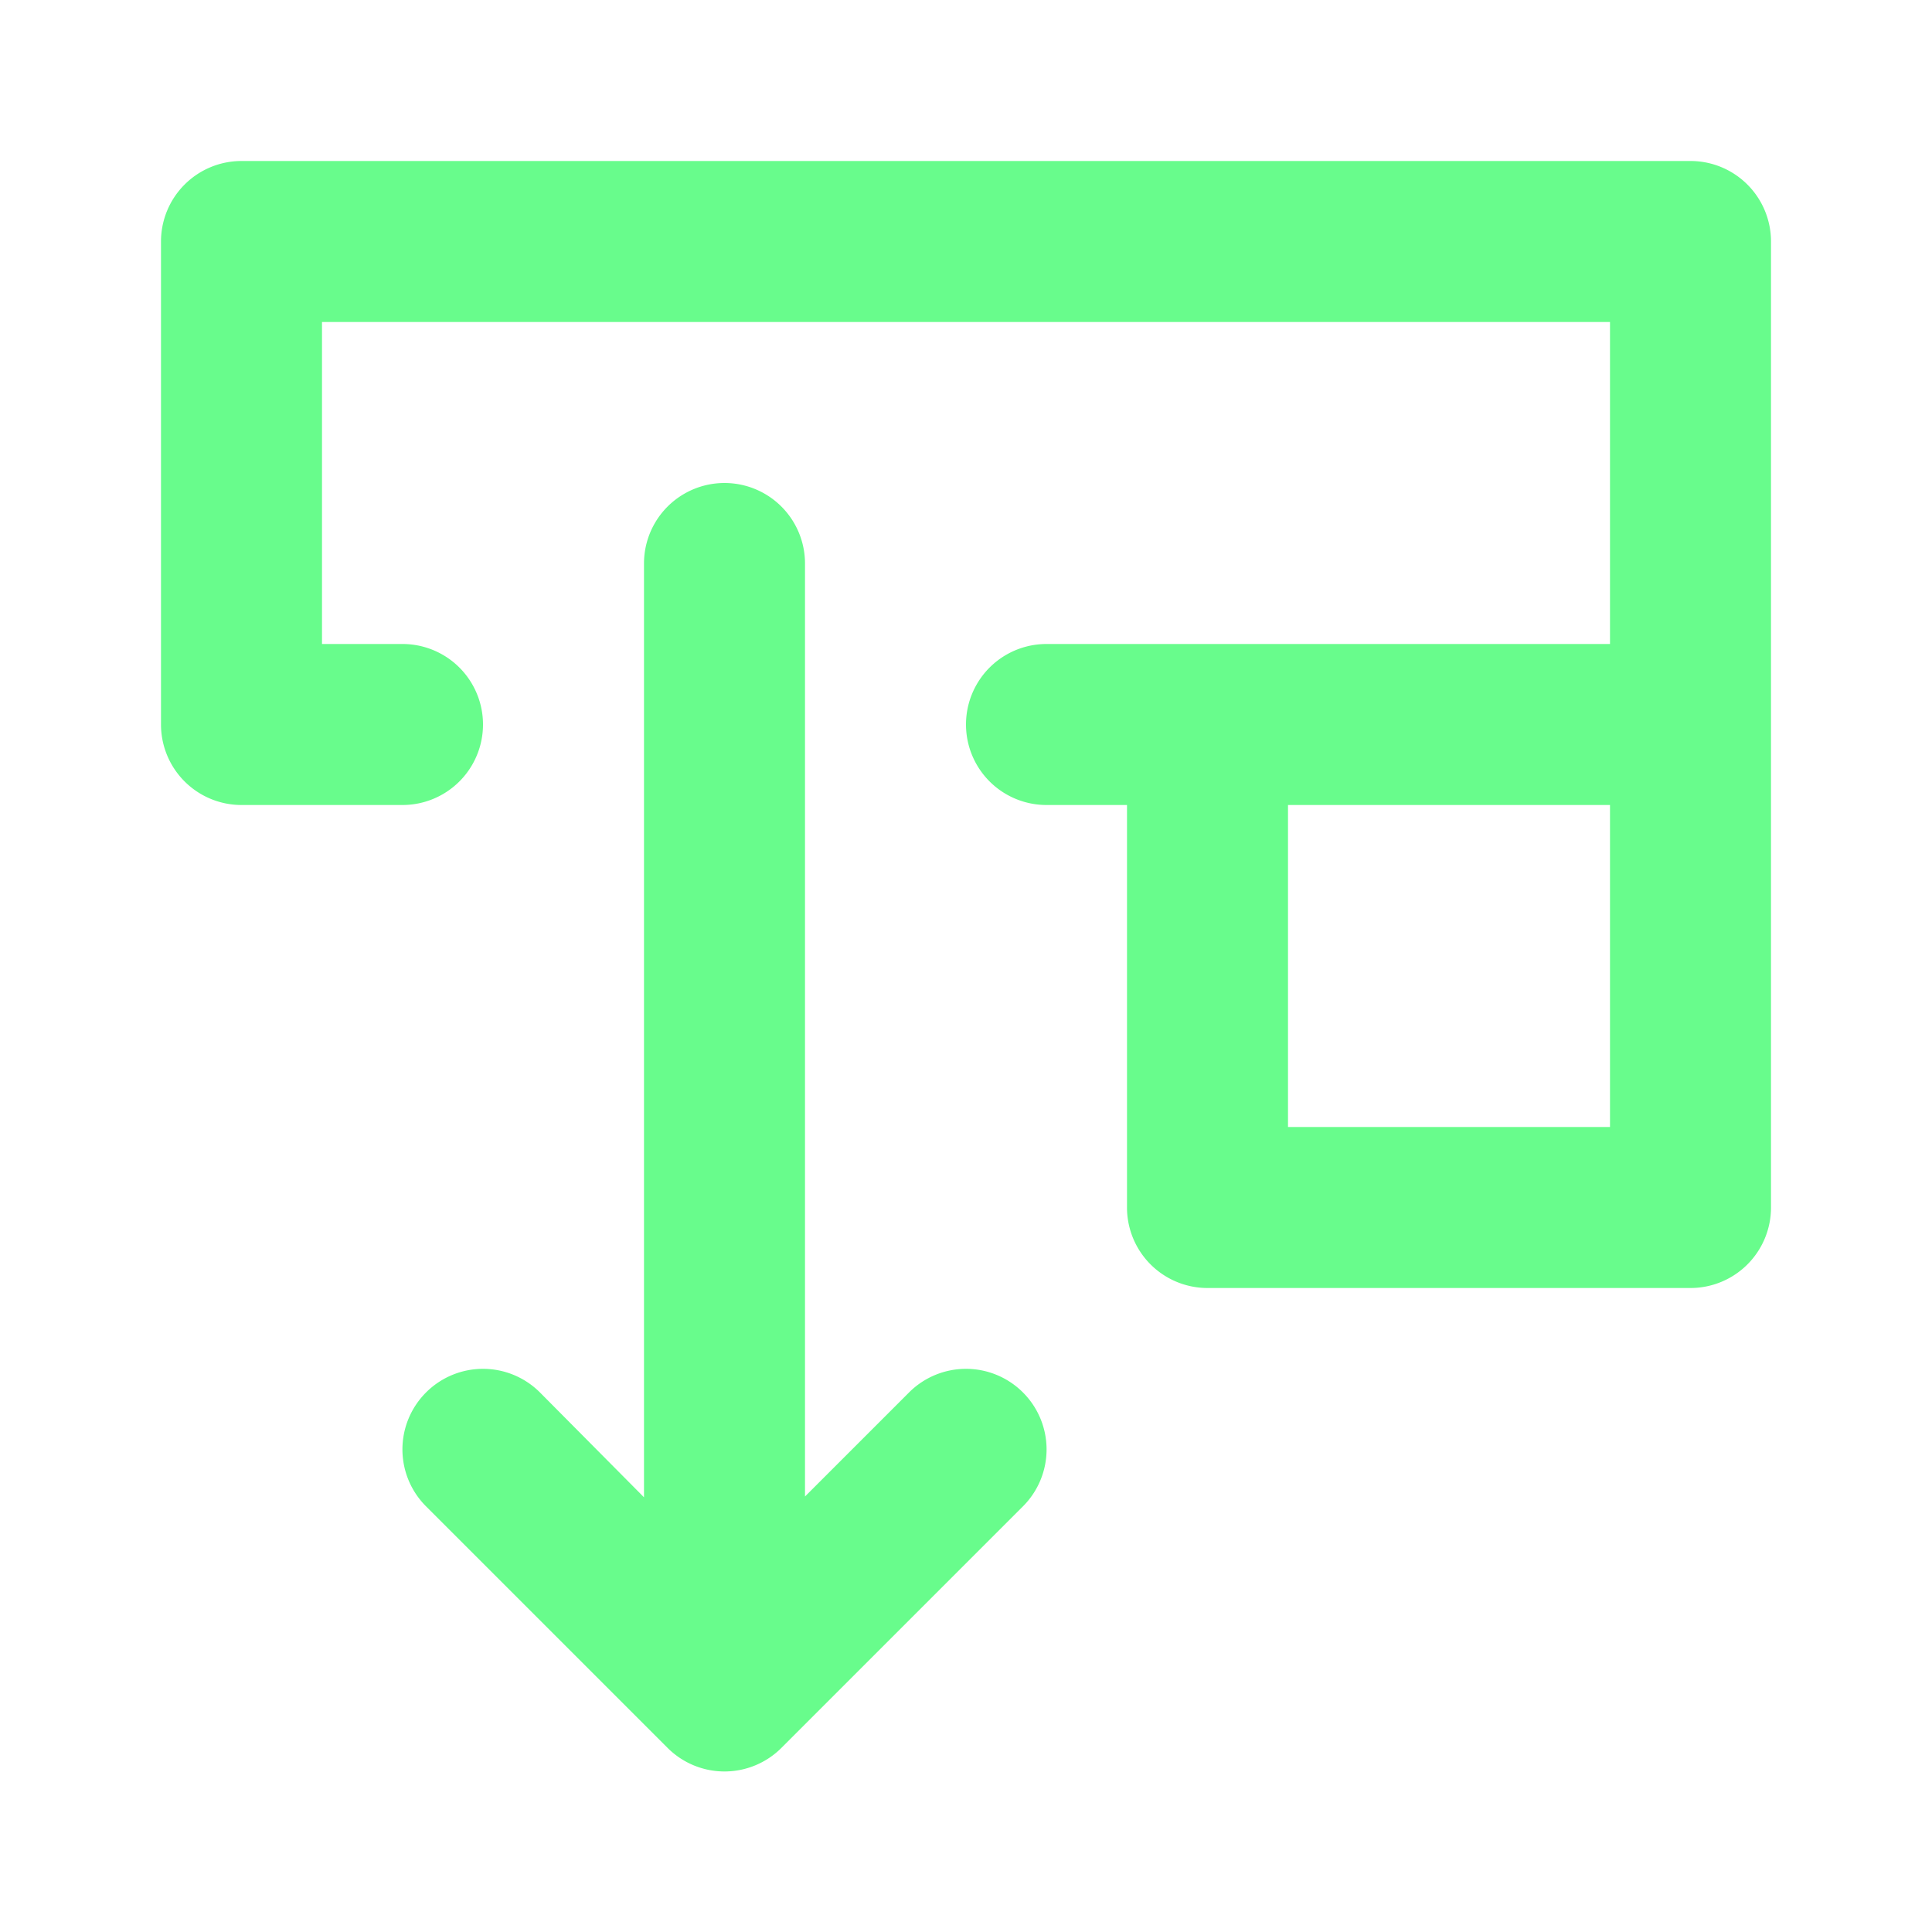 <svg xmlns="http://www.w3.org/2000/svg" viewBox="0 0 24 24"><path fill="#68FC8C" d="M11.29,17.3,10,18.59V7A1,1,0,0,0,8,7v11.6L6.71,17.3a1,1,0,0,0-1.42,0,1,1,0,0,0,0,1.41l3,3a1,1,0,0,0,1.42,0l3-3a1,1,0,0,0,0-1.41A1,1,0,0,0,11.29,17.3ZM22,3a1,1,0,0,0-1-1H3A1,1,0,0,0,2,3V9a1,1,0,0,0,1,1H5A1,1,0,0,0,5,8H4V4H20V8H13a1,1,0,0,0,0,2h1v5a1,1,0,0,0,1,1h6a1,1,0,0,0,1-1V9h0ZM20,14H16V10h4Z"/></svg>